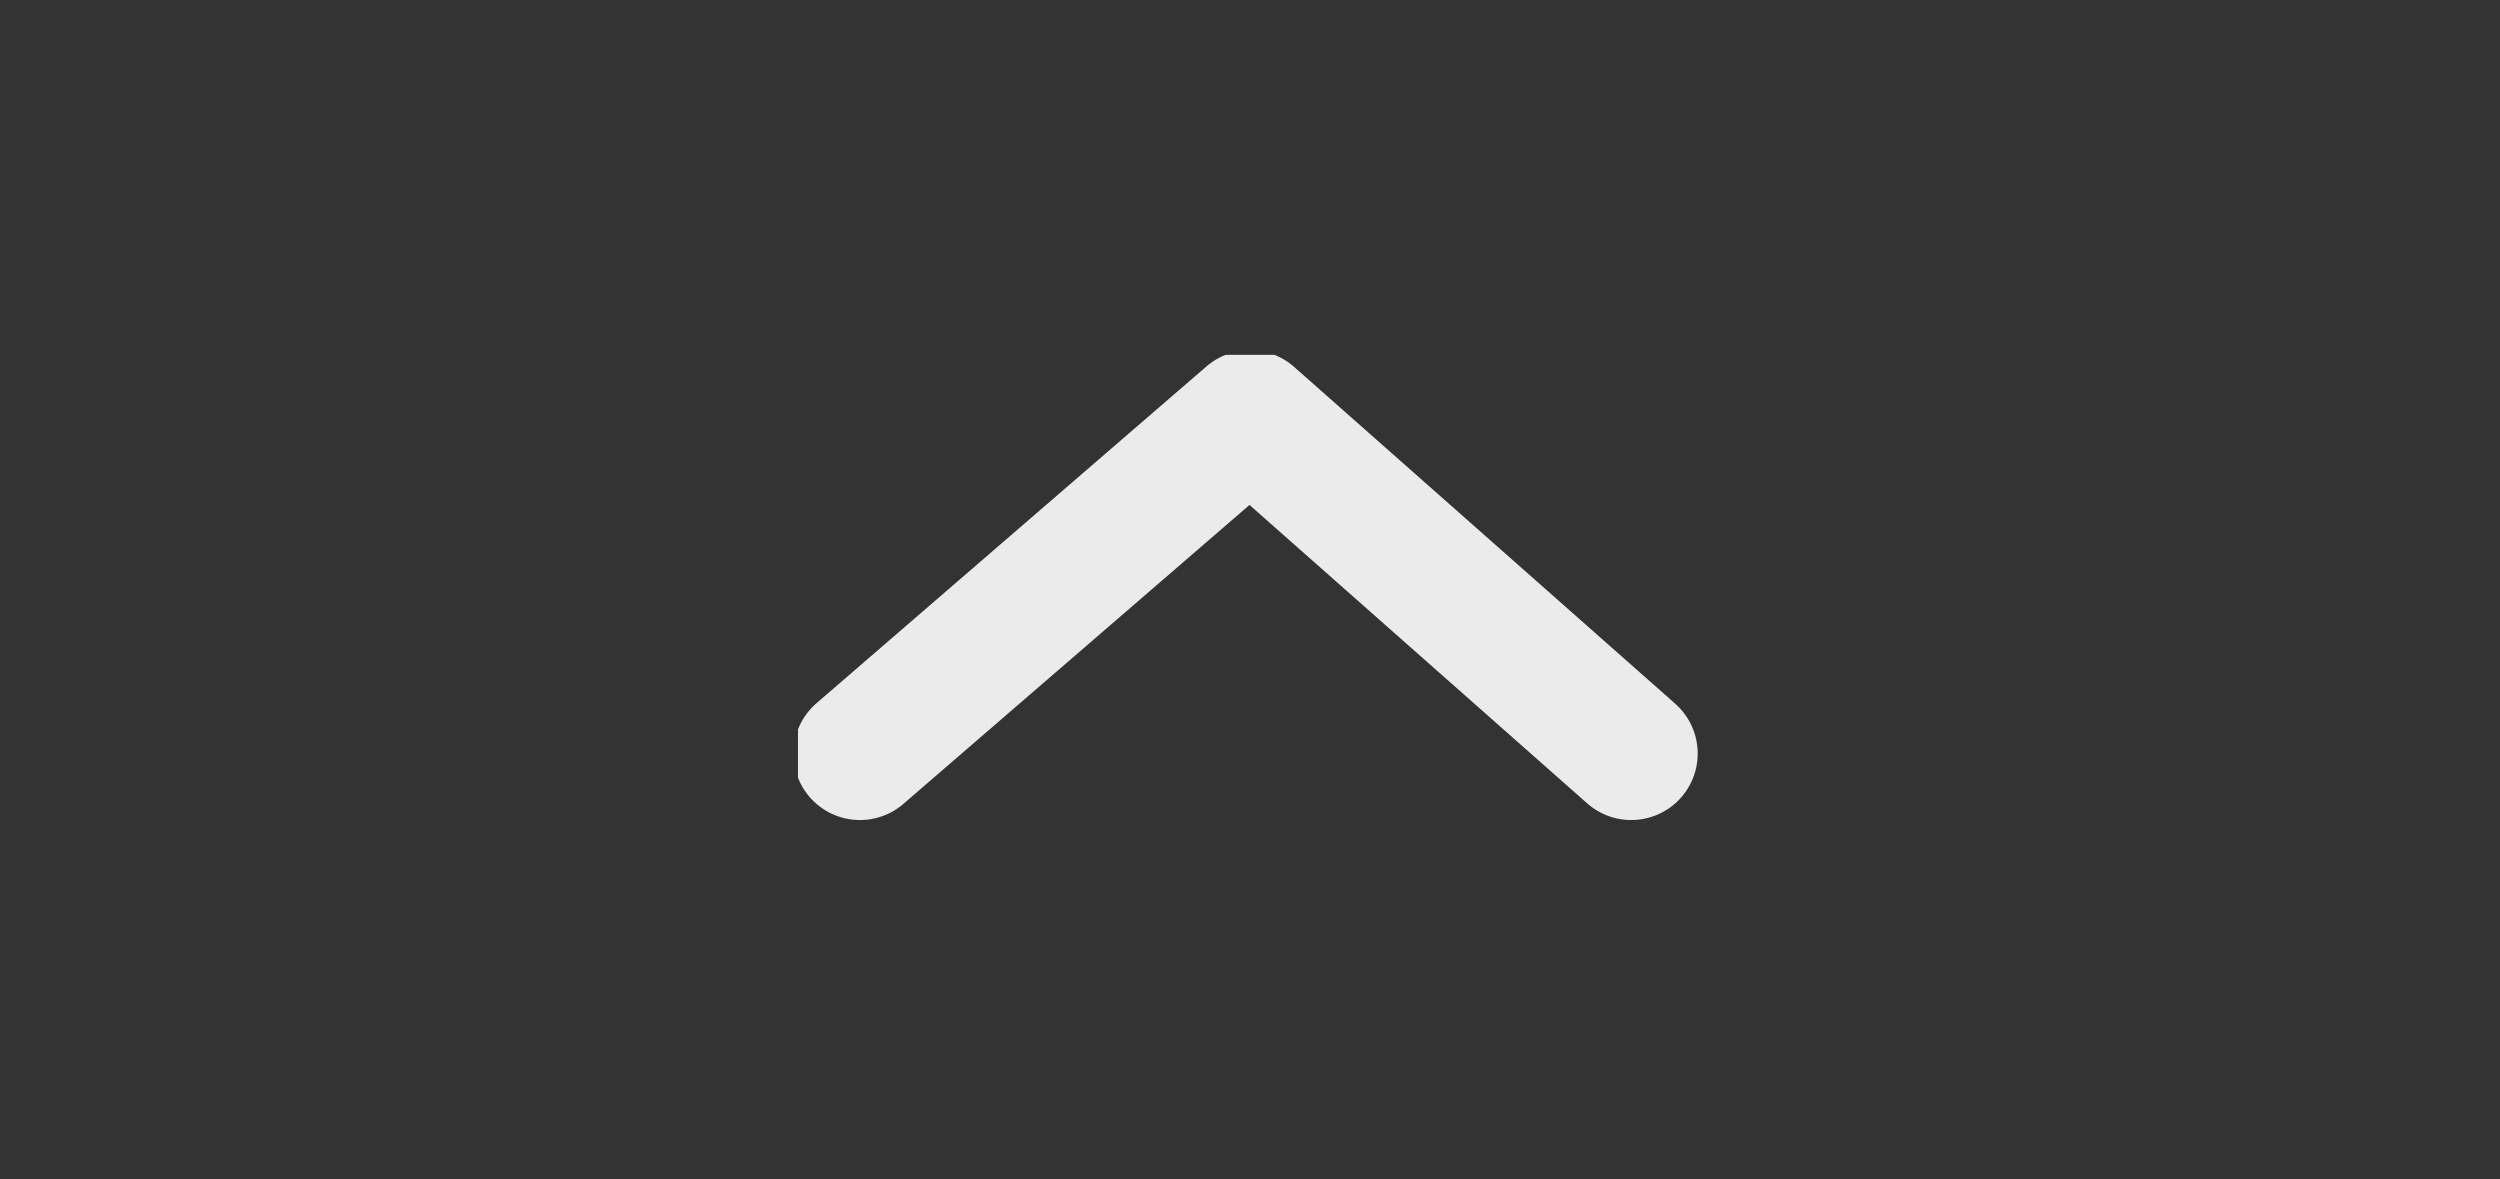 <svg xmlns="http://www.w3.org/2000/svg" xmlns:xlink="http://www.w3.org/1999/xlink" viewBox="0 0 28.2 13.3" enable-background="new 0 0 28.2 13.3"><rect x="0" y="0" width="28.2" height="13.3" fill="#333333" stroke="none"/><defs><path id="a" d="M9 4h10.2v5.3H9z"/></defs><clipPath id="b"><use xlink:href="#a" overflow="visible"/></clipPath><g clip-path="url(#b)"><defs><path id="c" d="M9 4h10.2v5.3H9z"/></defs><clipPath id="d"><use xlink:href="#c" overflow="visible"/></clipPath><g opacity=".9" clip-path="url(#d)"><defs><path id="e" d="M0-3h28.2v13.3H0z"/></defs><clipPath id="f"><use xlink:href="#e" overflow="visible"/></clipPath><path clip-path="url(#f)" stroke="#fff" stroke-width="1.5" stroke-linecap="round" stroke-linejoin="round" fill="none" d="M18.4 8.5l-4.3-3.8-4.4 3.8"/></g></g></svg>